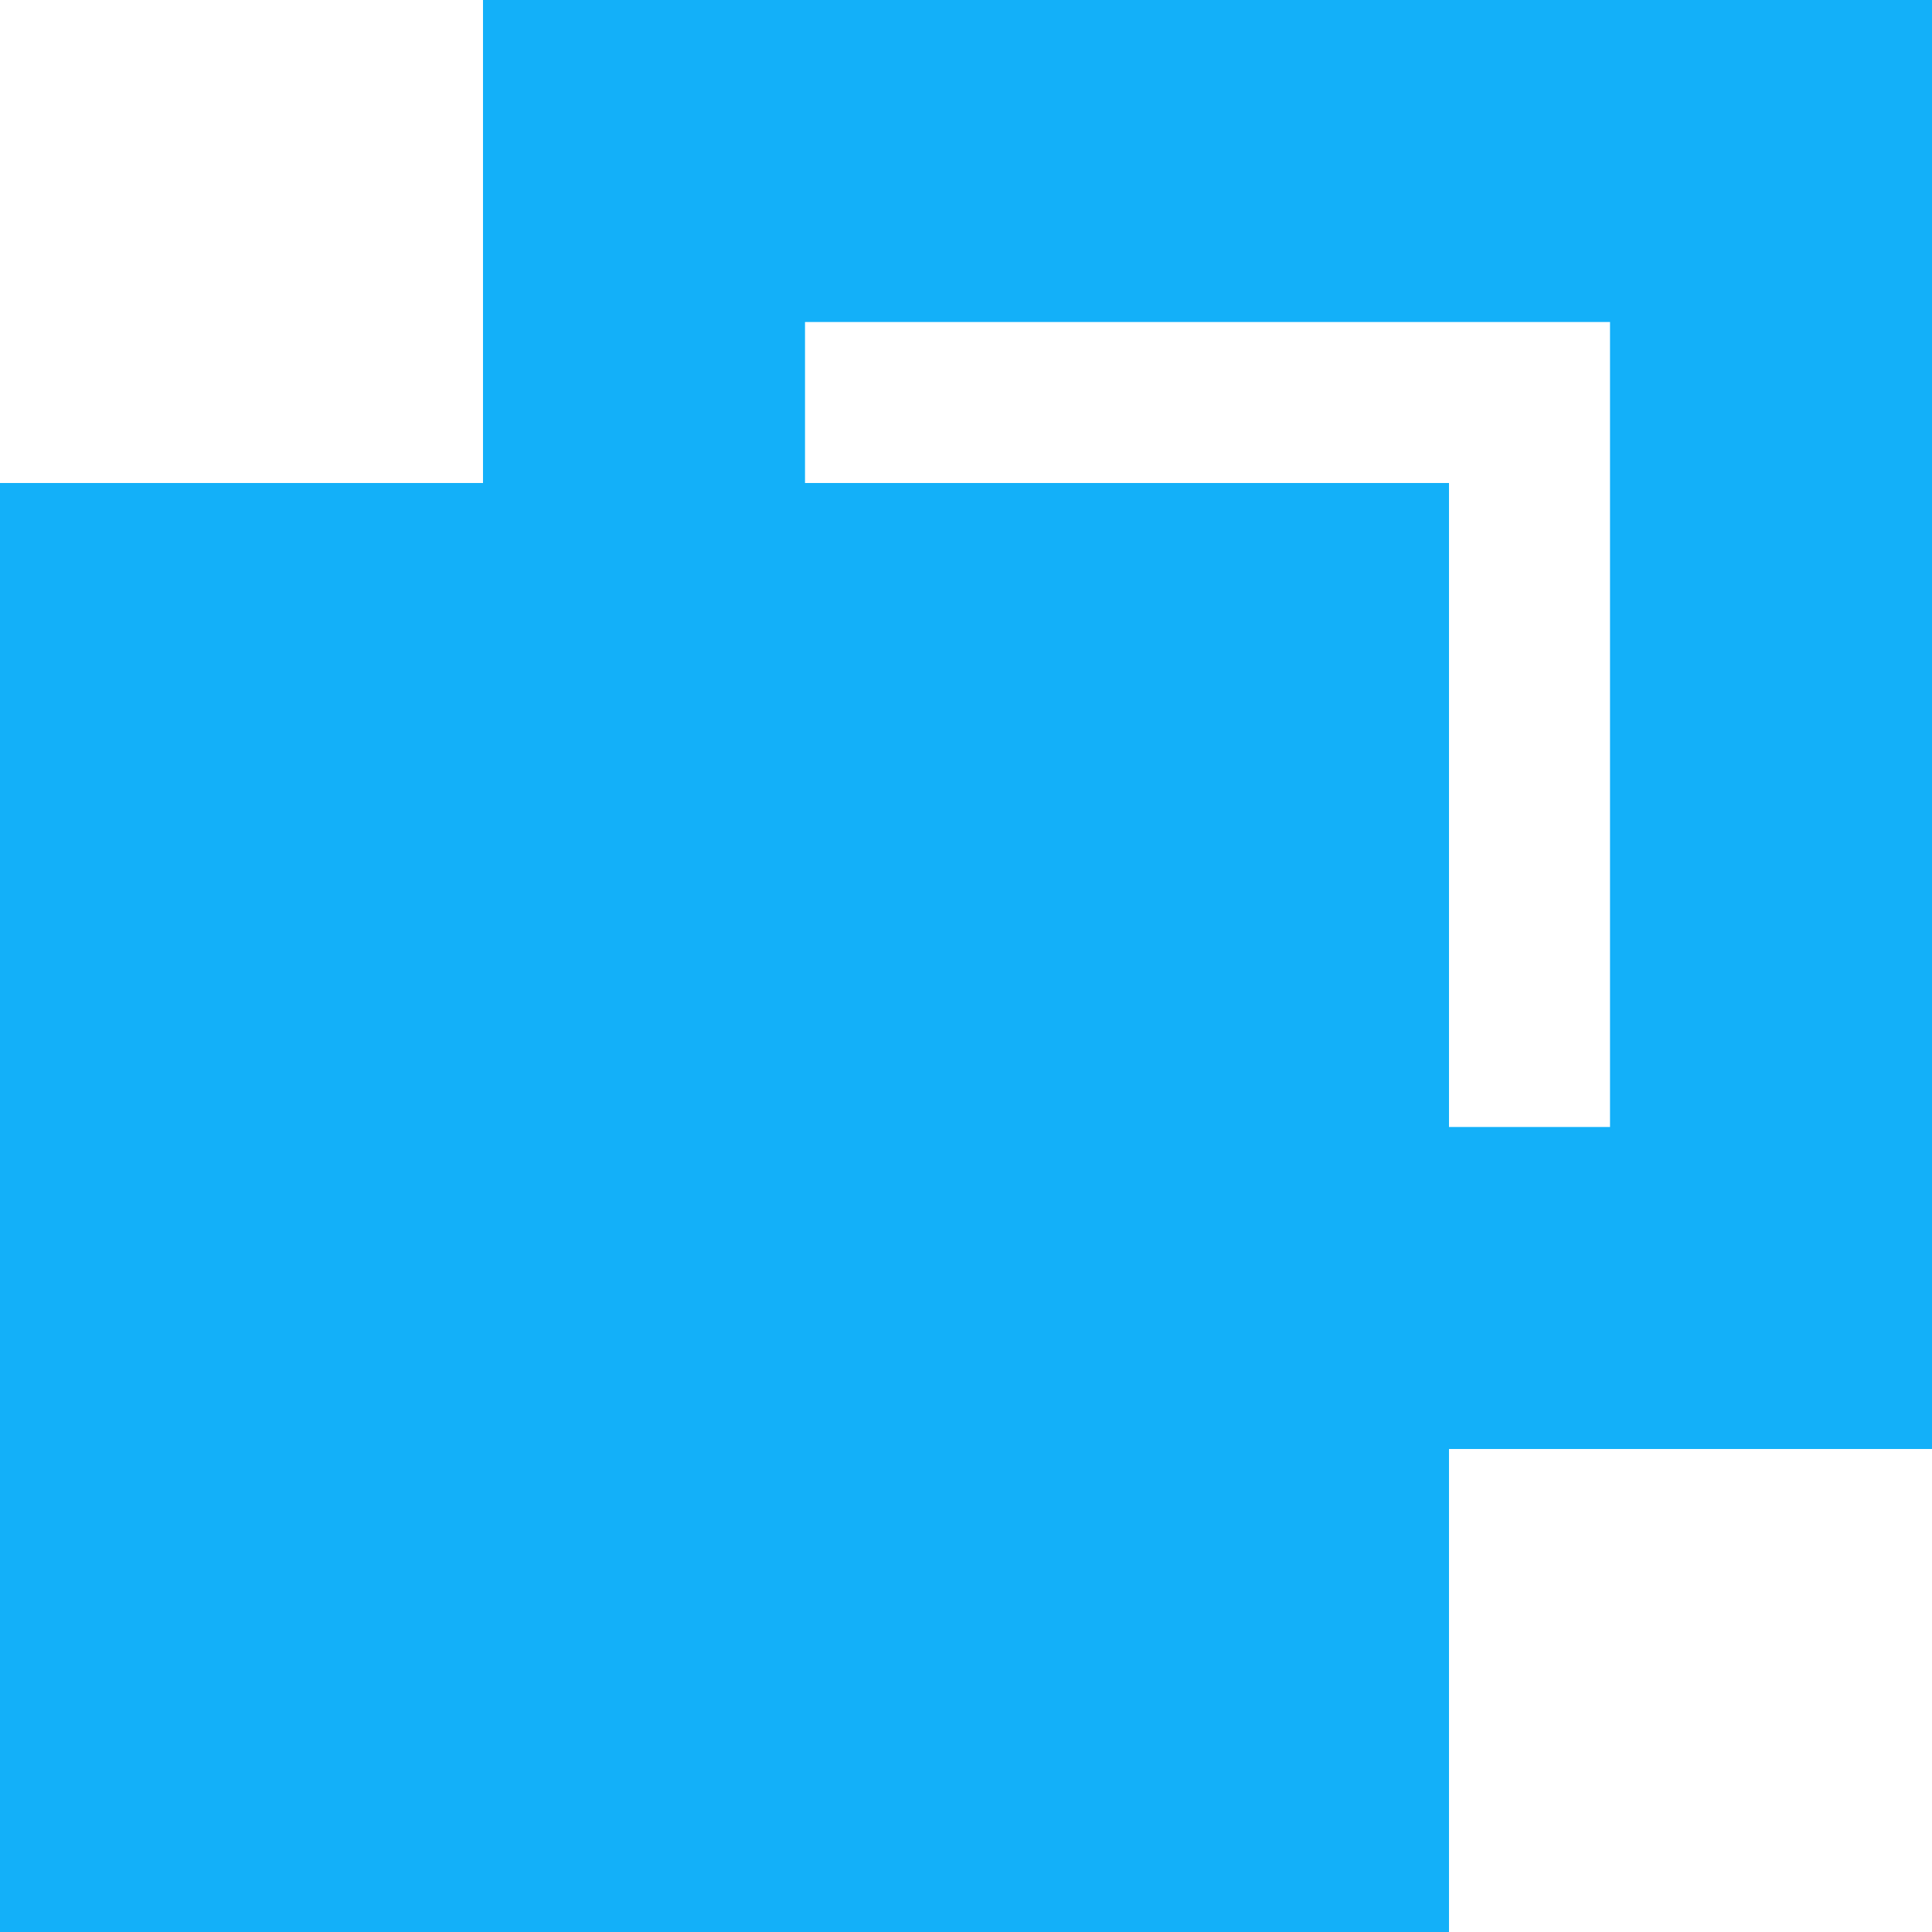 <svg viewBox="0 0 1024 1024" xmlns="http://www.w3.org/2000/svg" width="200" height="200"><path d="M256 0v768h768V0H256zm597.33 597.33H426.67V170.67h426.67v426.66z" fill="#13B0F9"/><path d="M0 256h768v768H0z" fill="#13B0F9"/></svg>